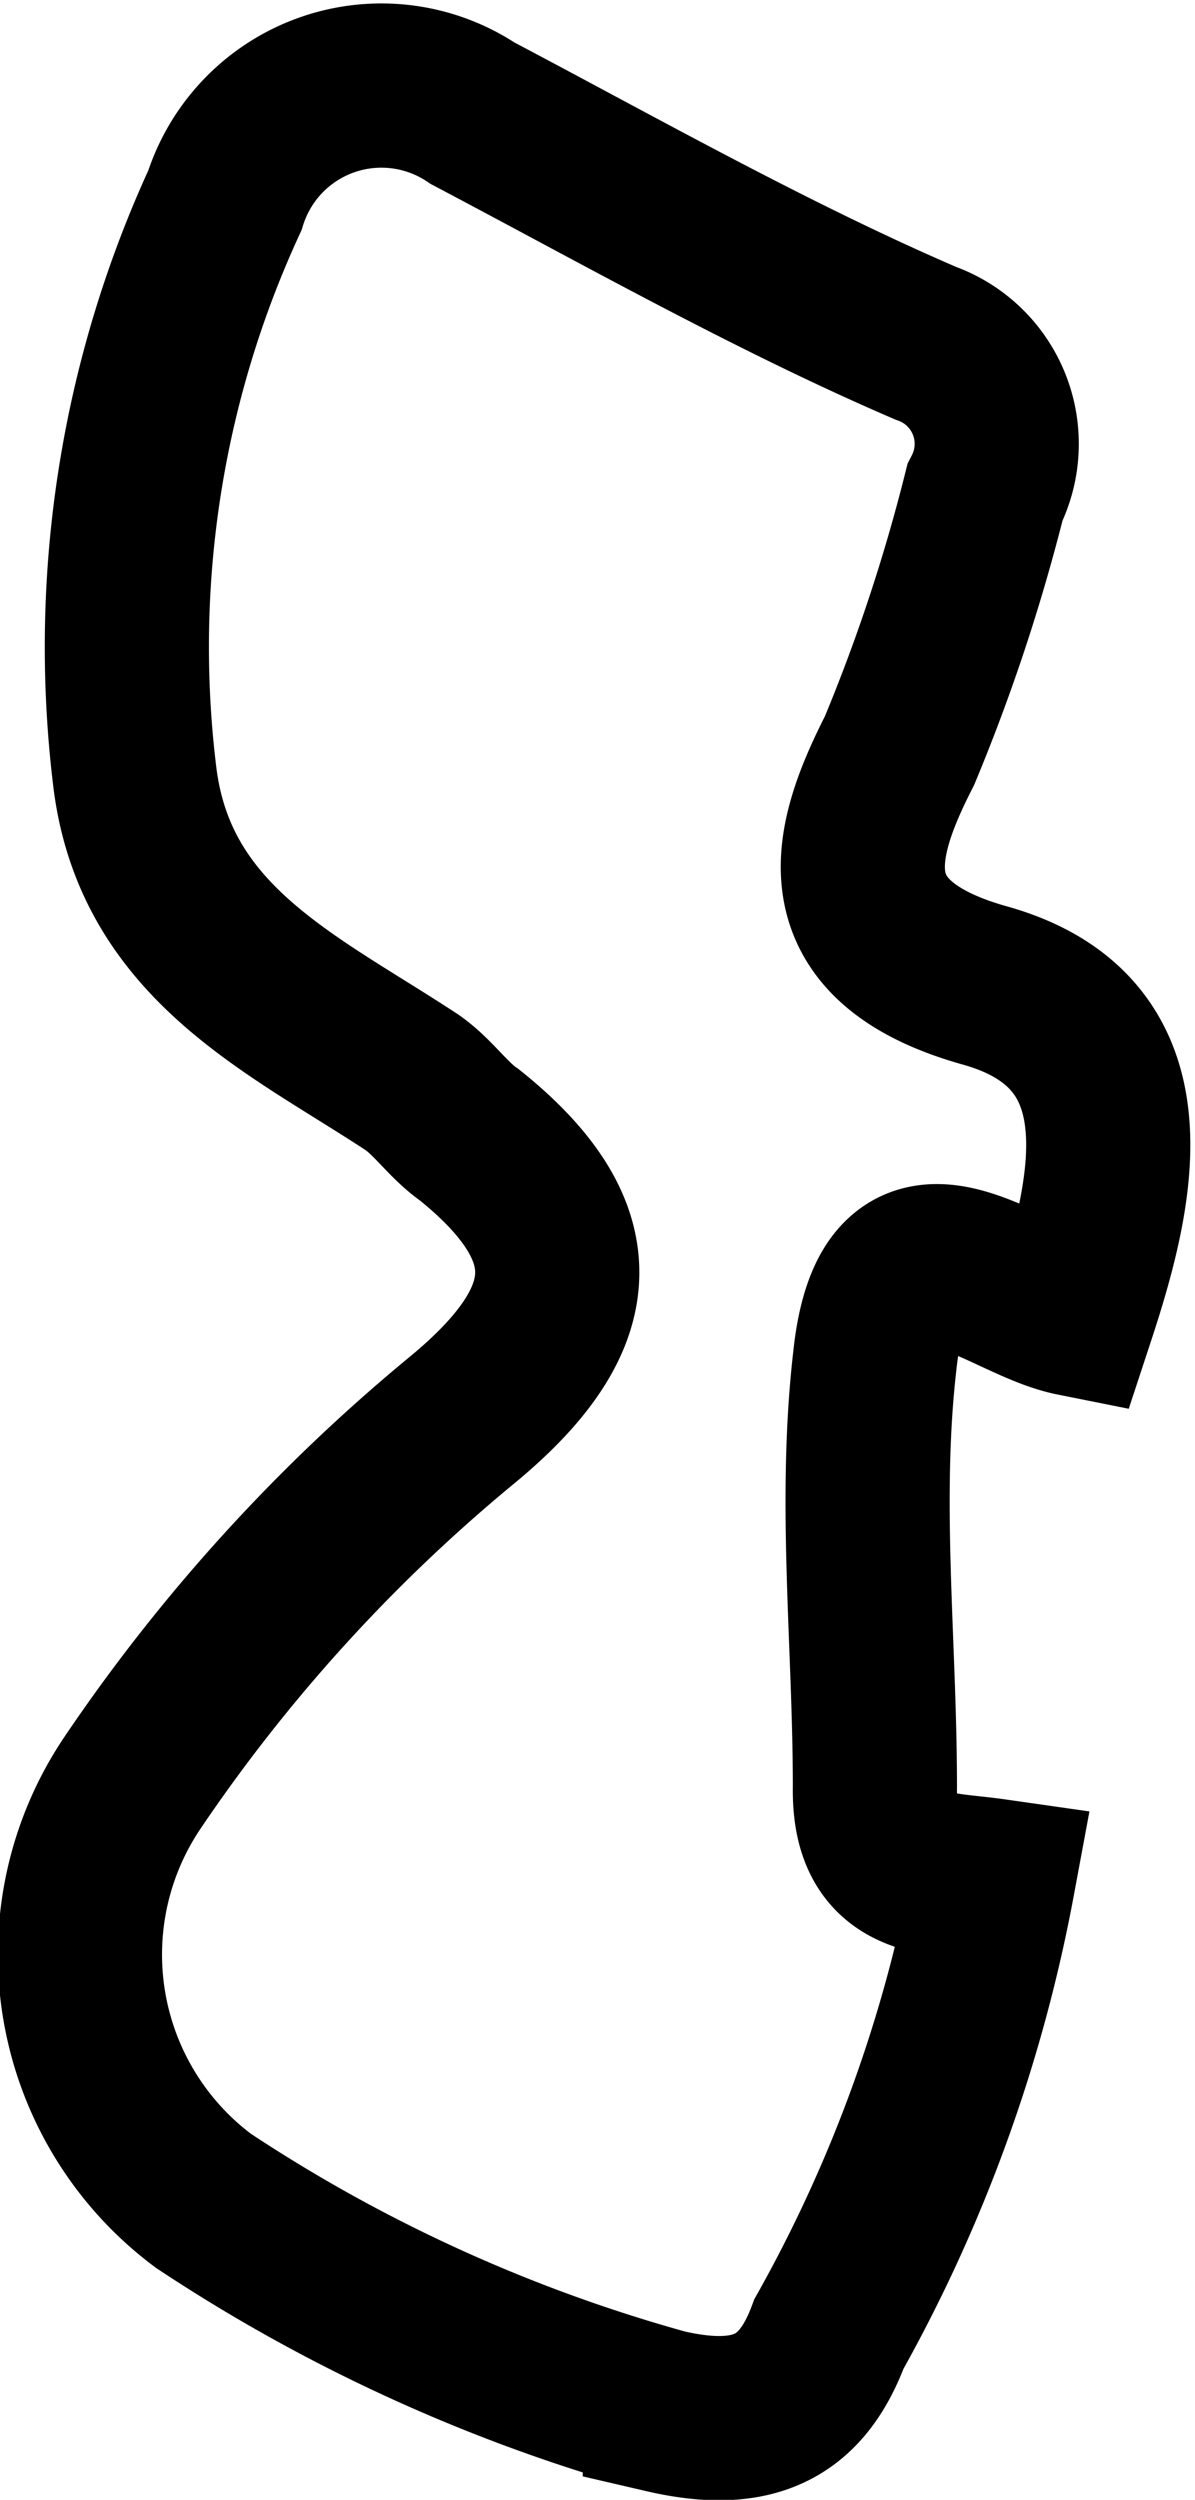 <svg xmlns="http://www.w3.org/2000/svg" viewBox="0 0 7.28 15.22"><defs><style>.cls-1{fill:none;stroke:#000;stroke-miterlimit:10;}</style></defs><g id="Layer_2" data-name="Layer 2"><g id="Layer_1-2" data-name="Layer 1"><path class="cls-1" d="M6.05,11.45a9,9,0,0,1-1,2.76c-.16.43-.44.6-1,.47A9.84,9.84,0,0,1,1.24,13.4a1.87,1.87,0,0,1-.43-2.55,10.41,10.41,0,0,1,2-2.2c.73-.6.81-1.13.05-1.74-.13-.09-.22-.23-.35-.32C1.78,6.11.94,5.74.82,4.72a6.49,6.49,0,0,1,.55-3.5A1,1,0,0,1,2.88.69c.91.48,1.83,1,2.76,1.4A.65.65,0,0,1,6,3a11.1,11.1,0,0,1-.52,1.57C5.21,5.1,5,5.72,6,6s.8,1.21.54,2c-.45-.09-1.1-.75-1.21.28-.1.86,0,1.73,0,2.6C5.32,11.44,5.7,11.4,6.05,11.45Z"/></g></g></svg>